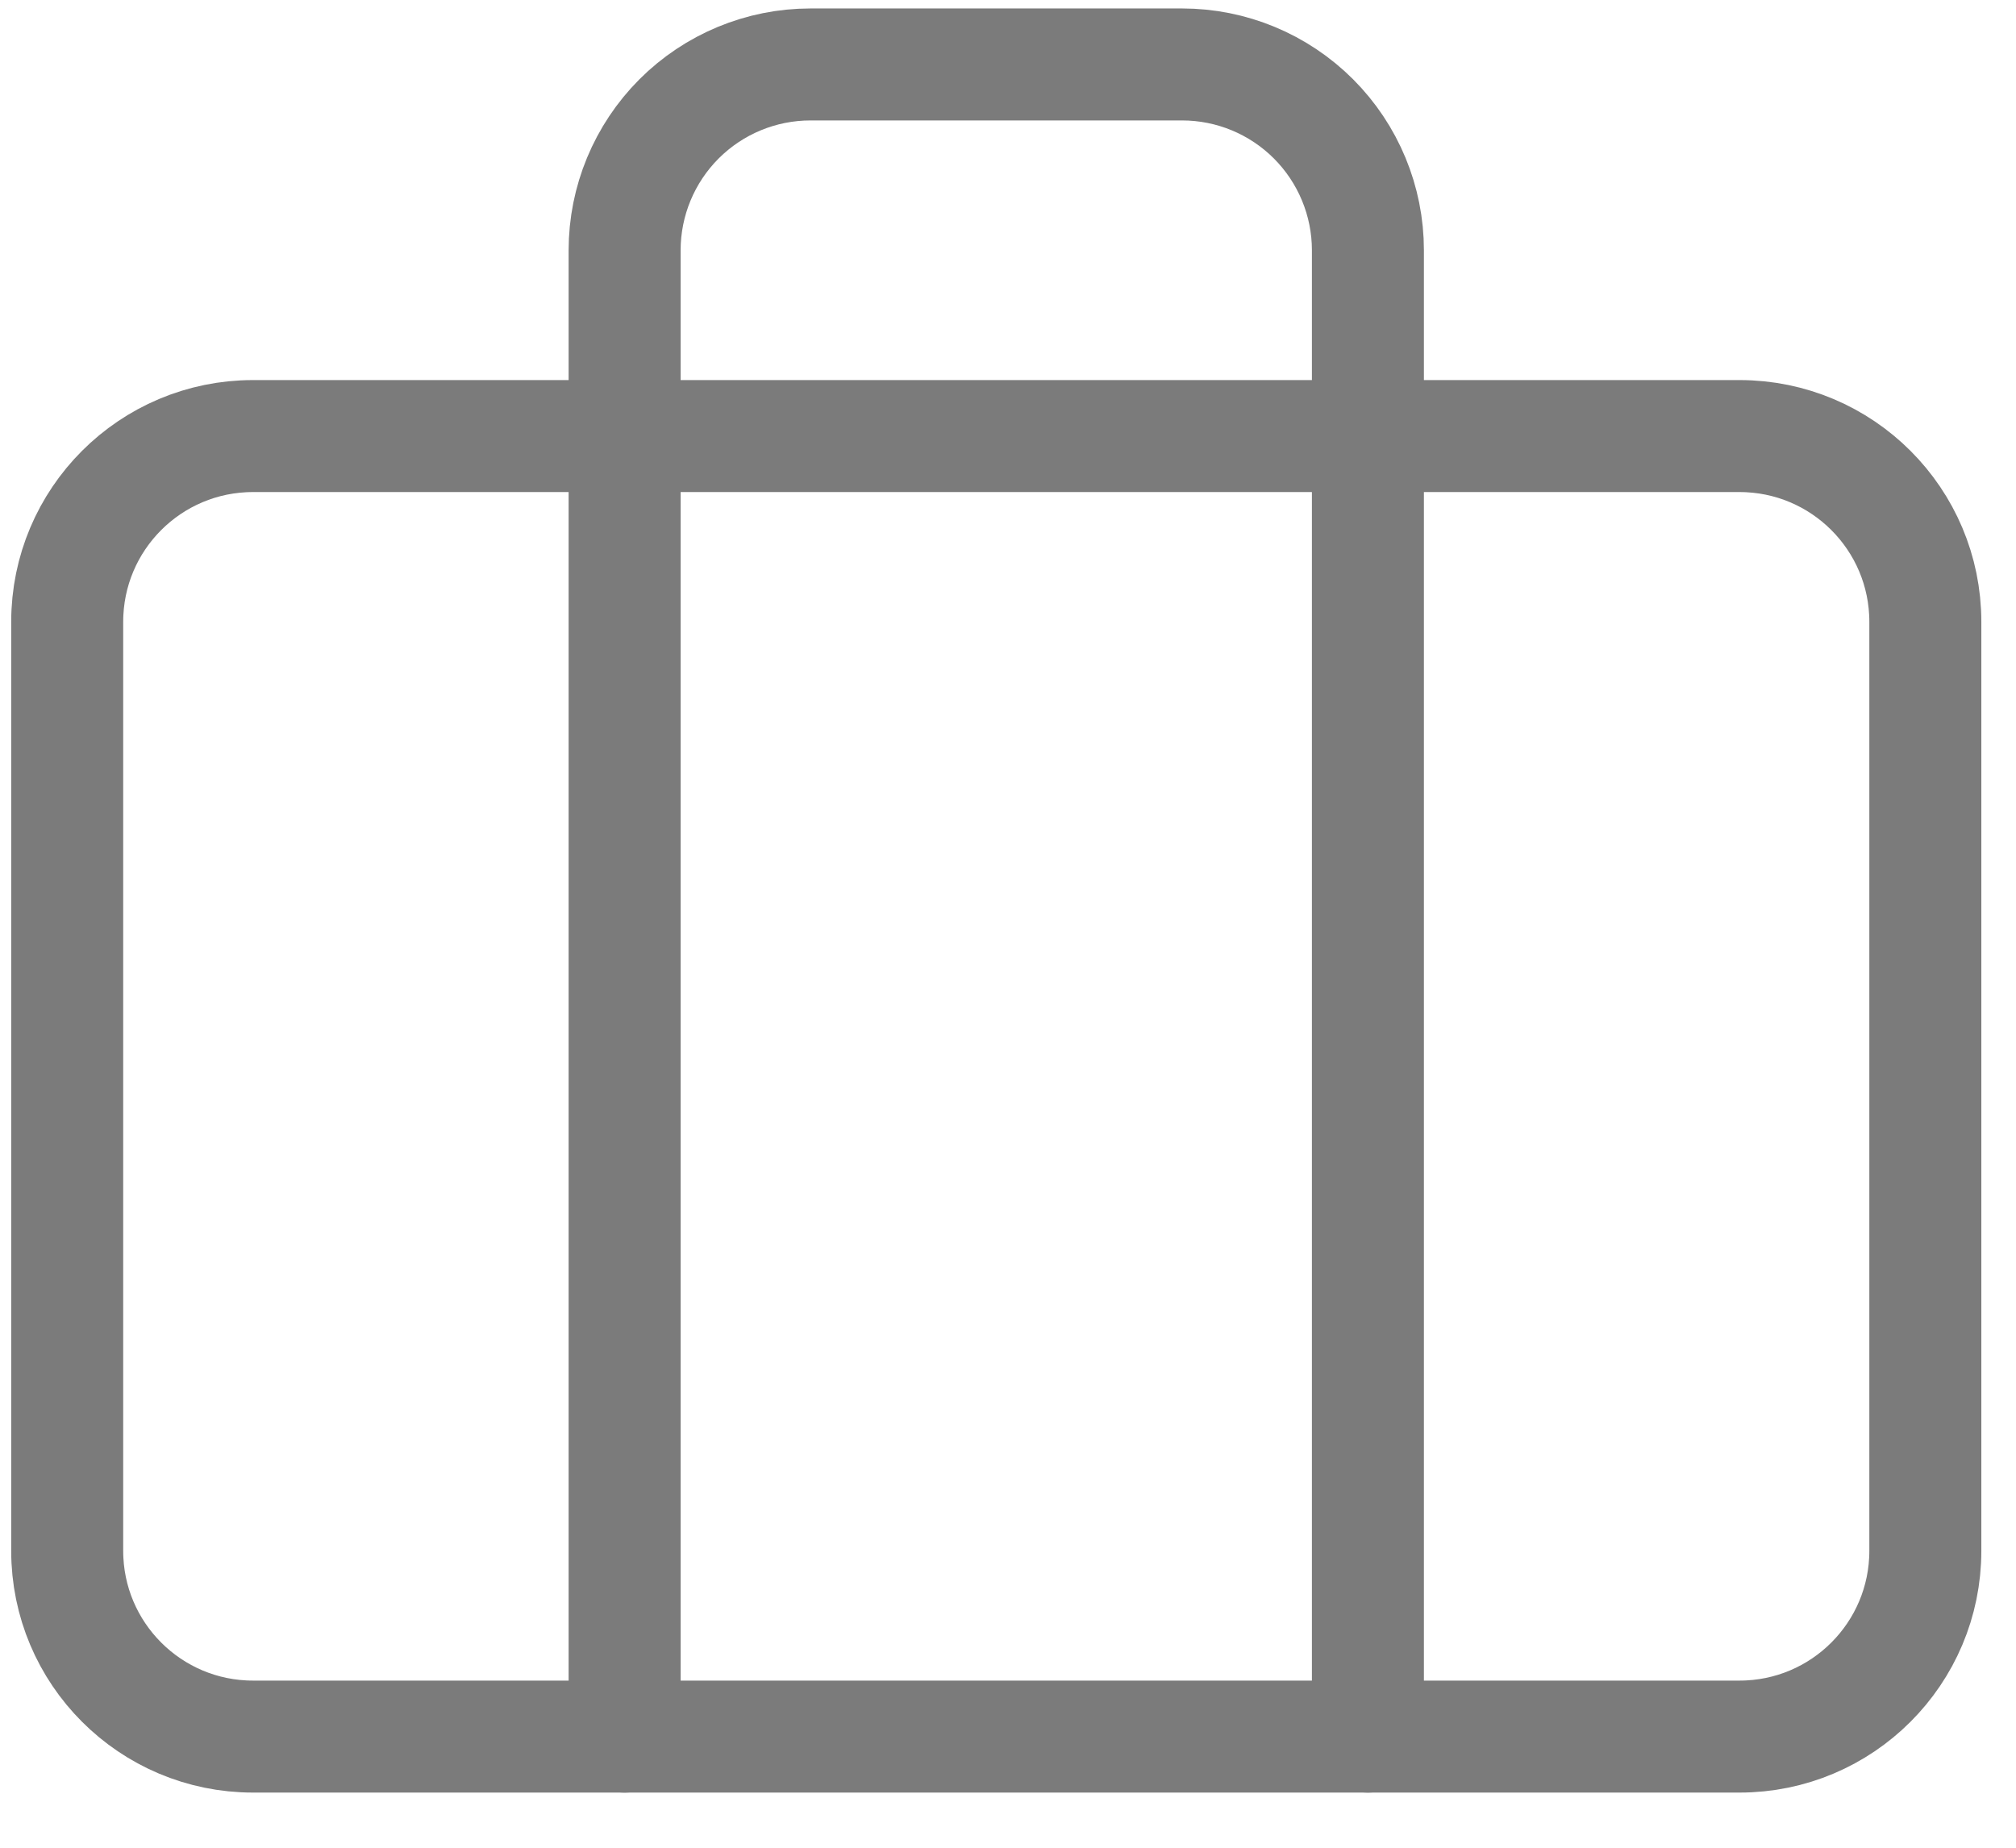 <svg width="36" height="33" viewBox="0 0 36 33" fill="none" xmlns="http://www.w3.org/2000/svg">
<path d="M31.063 7.788H4.518C2.685 7.788 1.2 9.273 1.2 11.106V27.697C1.2 29.529 2.685 31.015 4.518 31.015H31.063C32.896 31.015 34.381 29.529 34.381 27.697V11.106C34.381 9.273 32.896 7.788 31.063 7.788Z" stroke="#7B7B7B" stroke-width="2" stroke-linecap="round" stroke-linejoin="round"/>
<path d="M24.427 31.015V4.47C24.427 3.59 24.077 2.746 23.455 2.123C22.833 1.501 21.989 1.151 21.109 1.151H14.472C13.592 1.151 12.748 1.501 12.126 2.123C11.504 2.746 11.154 3.59 11.154 4.47V31.015" stroke="#7B7B7B" stroke-width="2" stroke-linecap="round" stroke-linejoin="round"/>
</svg>
